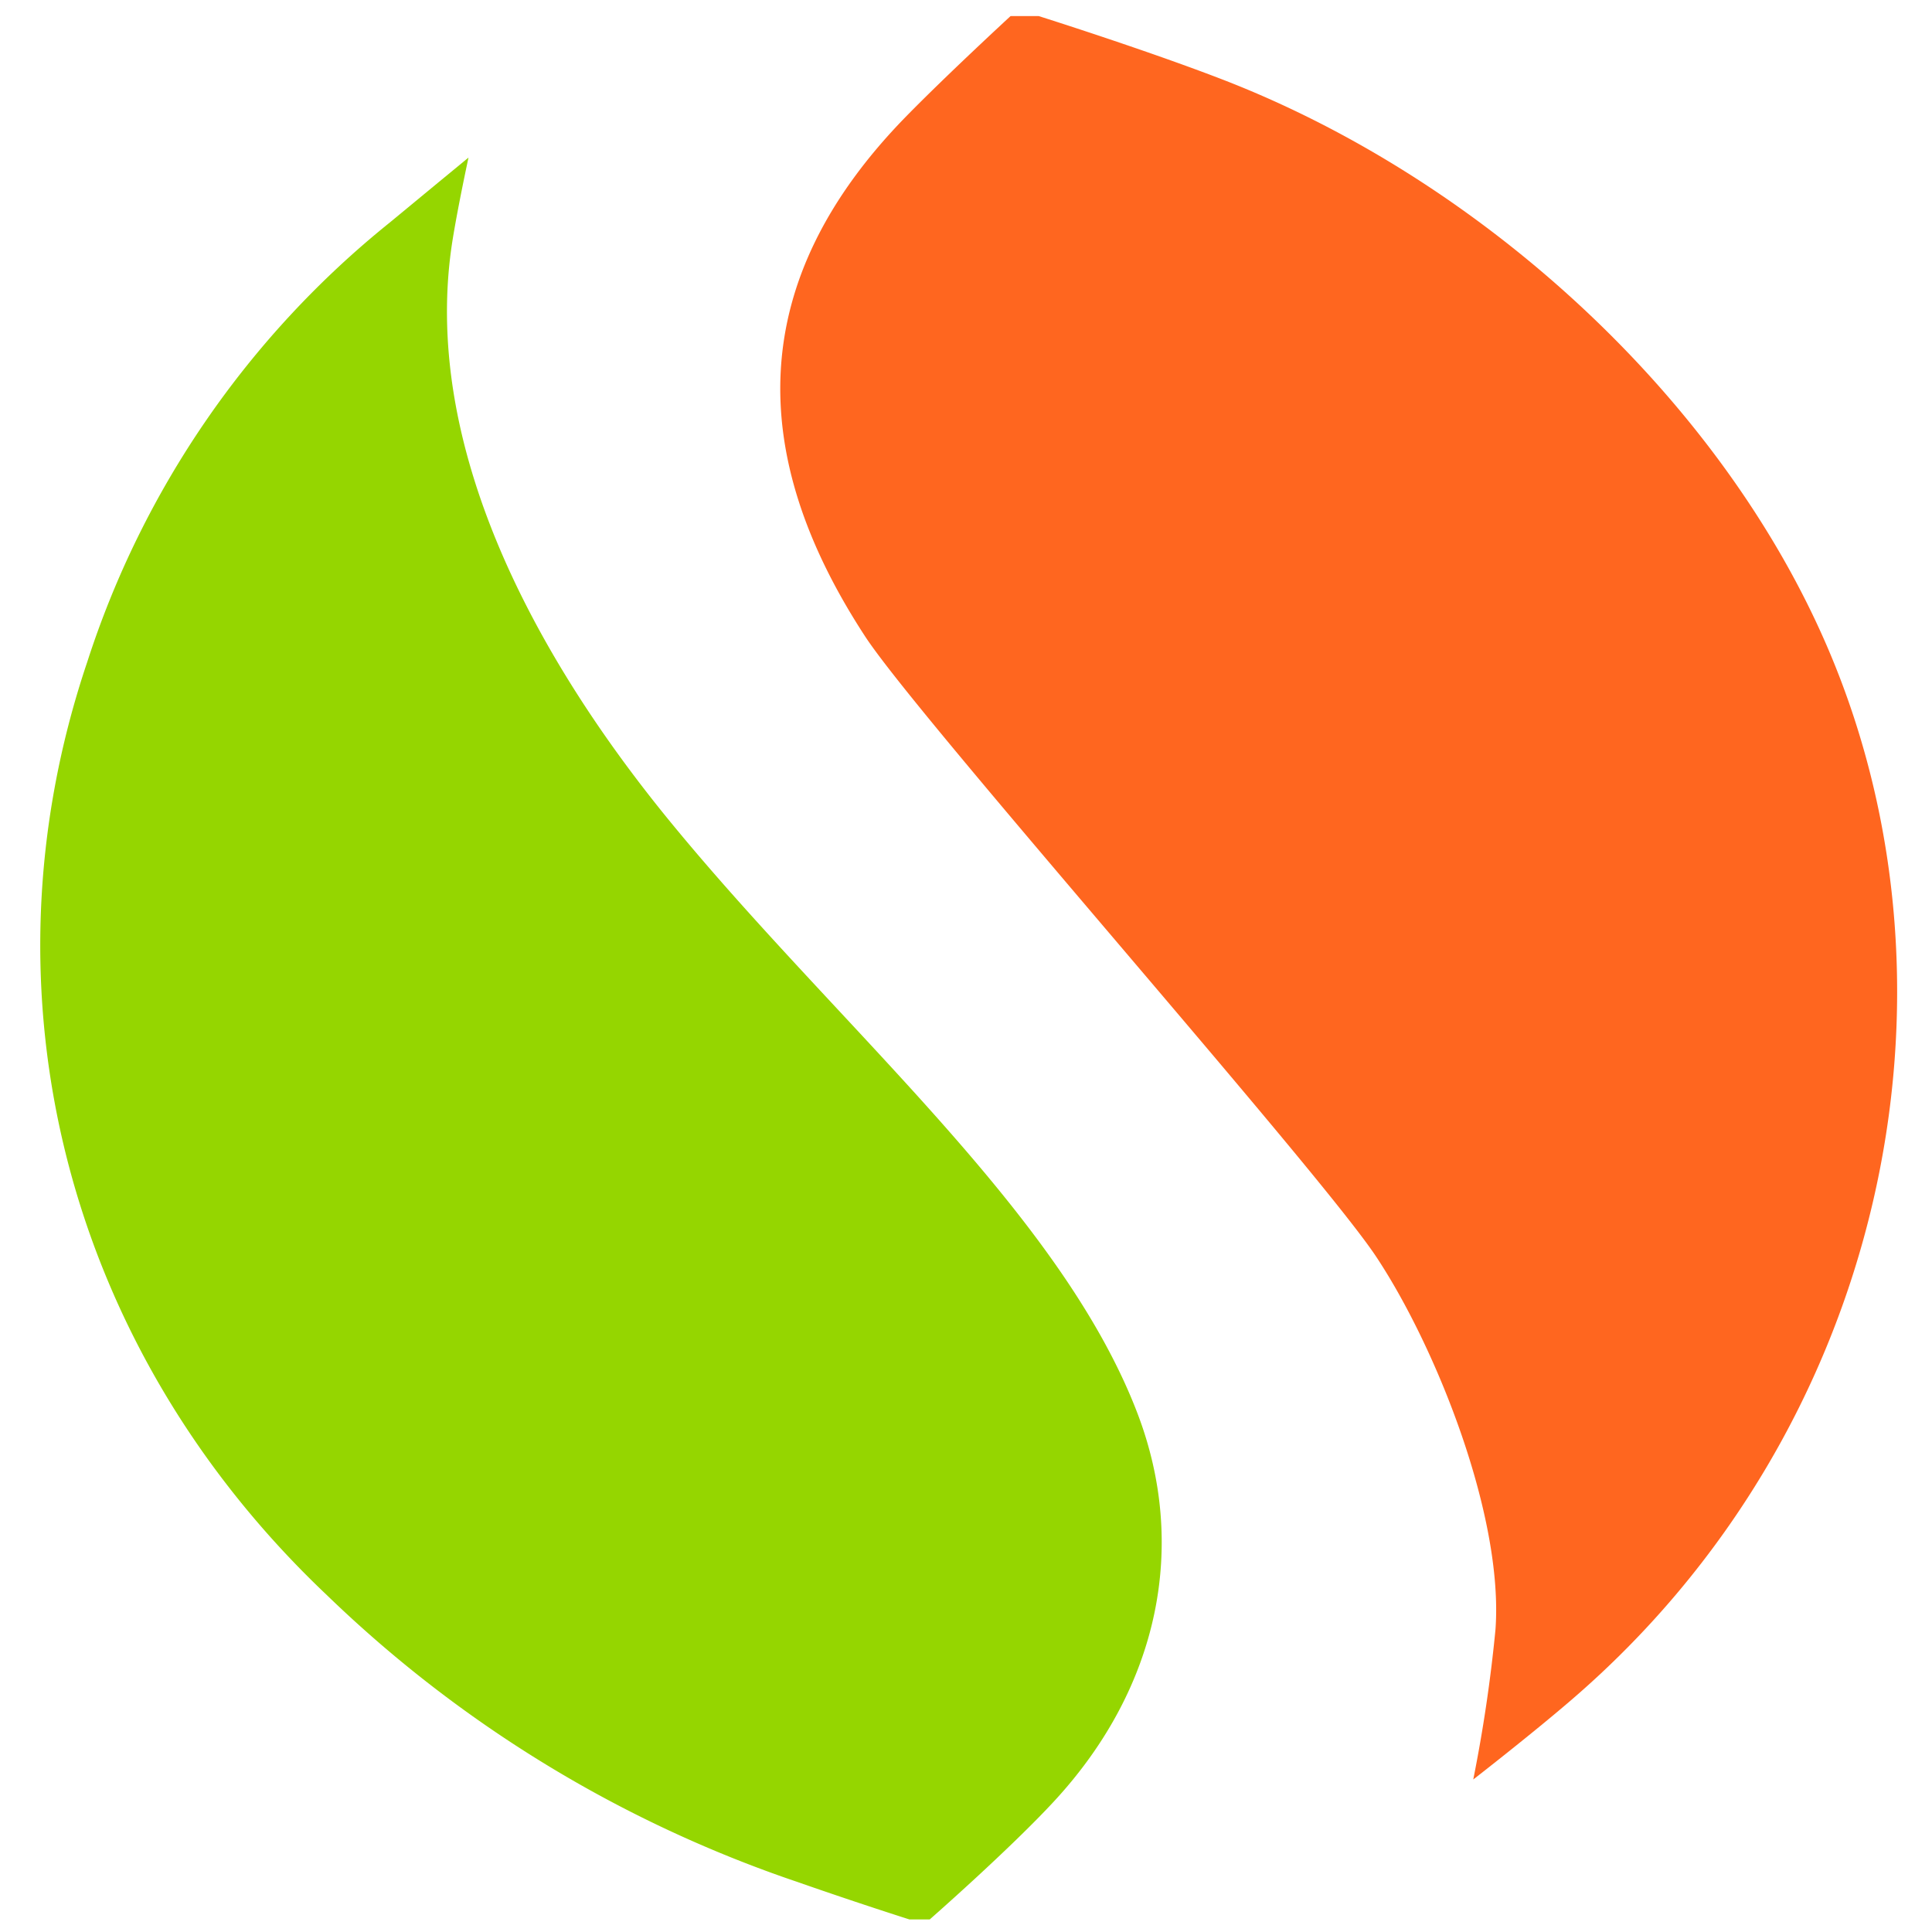 <?xml version="1.0" ?>
<svg xmlns="http://www.w3.org/2000/svg" xmlns:svg="http://www.w3.org/2000/svg" version="1.2" baseProfile="tiny-ps" viewBox="0 0 180 180">
	
 
	<defs>
		
  
		<style>.cls-1,.cls-2,.cls-3{fill-rule:evenodd;}.cls-2{fill:#95d600;}.cls-3{fill:#ff661f;}</style>
		
 
	</defs>
	
 
	<title>logo_sodvin</title>
	
 
	<g class="layer">
		
  
		<title>Layer 1</title>
		
  
		<path class="cls-2" d="m84.73,178.83l1.89,0s7.52,-6.59 11.67,-11.1c9.76,-10.61 12.34,-23.77 7.72,-35.96c-7.18,-18.91 -27.95,-36.11 -43.68,-55.35c-12.17,-14.89 -23.31,-34.82 -20.14,-54.21c0.52,-3.19 1.46,-7.53 1.46,-7.53s-1.22,1.01 -2.84,2.34l-4.48,3.7a86.68,86.68 0 0 0 -28.21,40.98c-10.39,30.82 -1.98,63.9 22.34,86.92a117,117 0 0 0 43.87,26.73c5.66,1.98 10.4,3.48 10.4,3.48z" id="sodvin_element_groenn"/>
		
  
		<path class="cls-3" d="m96.78,1.5l-2.63,0s-5.98,5.51 -9.79,9.41c-14.82,15.2 -14.89,31.34 -3.76,48.38c5.04,7.73 42.18,49.59 47.62,57.8c5.53,8.33 11.88,24.11 11.11,34.73a139.25,139.25 0 0 1 -2.07,13.97s5.49,-4.26 9.22,-7.48c29.07,-25.04 37.57,-65.53 23.91,-97.7c-9.98,-23.5 -32.44,-43.97 -56.67,-53.27c-7.23,-2.78 -16.94,-5.84 -16.94,-5.84z" id="sodvin_element_orange"/>
		
  
		<rect height="0" id="svg_1" width="0" x="-444.81" y="129.67"/>
		
  
		<rect height="0" id="svg_2" width="0" x="-441.81" y="75.67"/>
		
 
	</g>
	

</svg>

